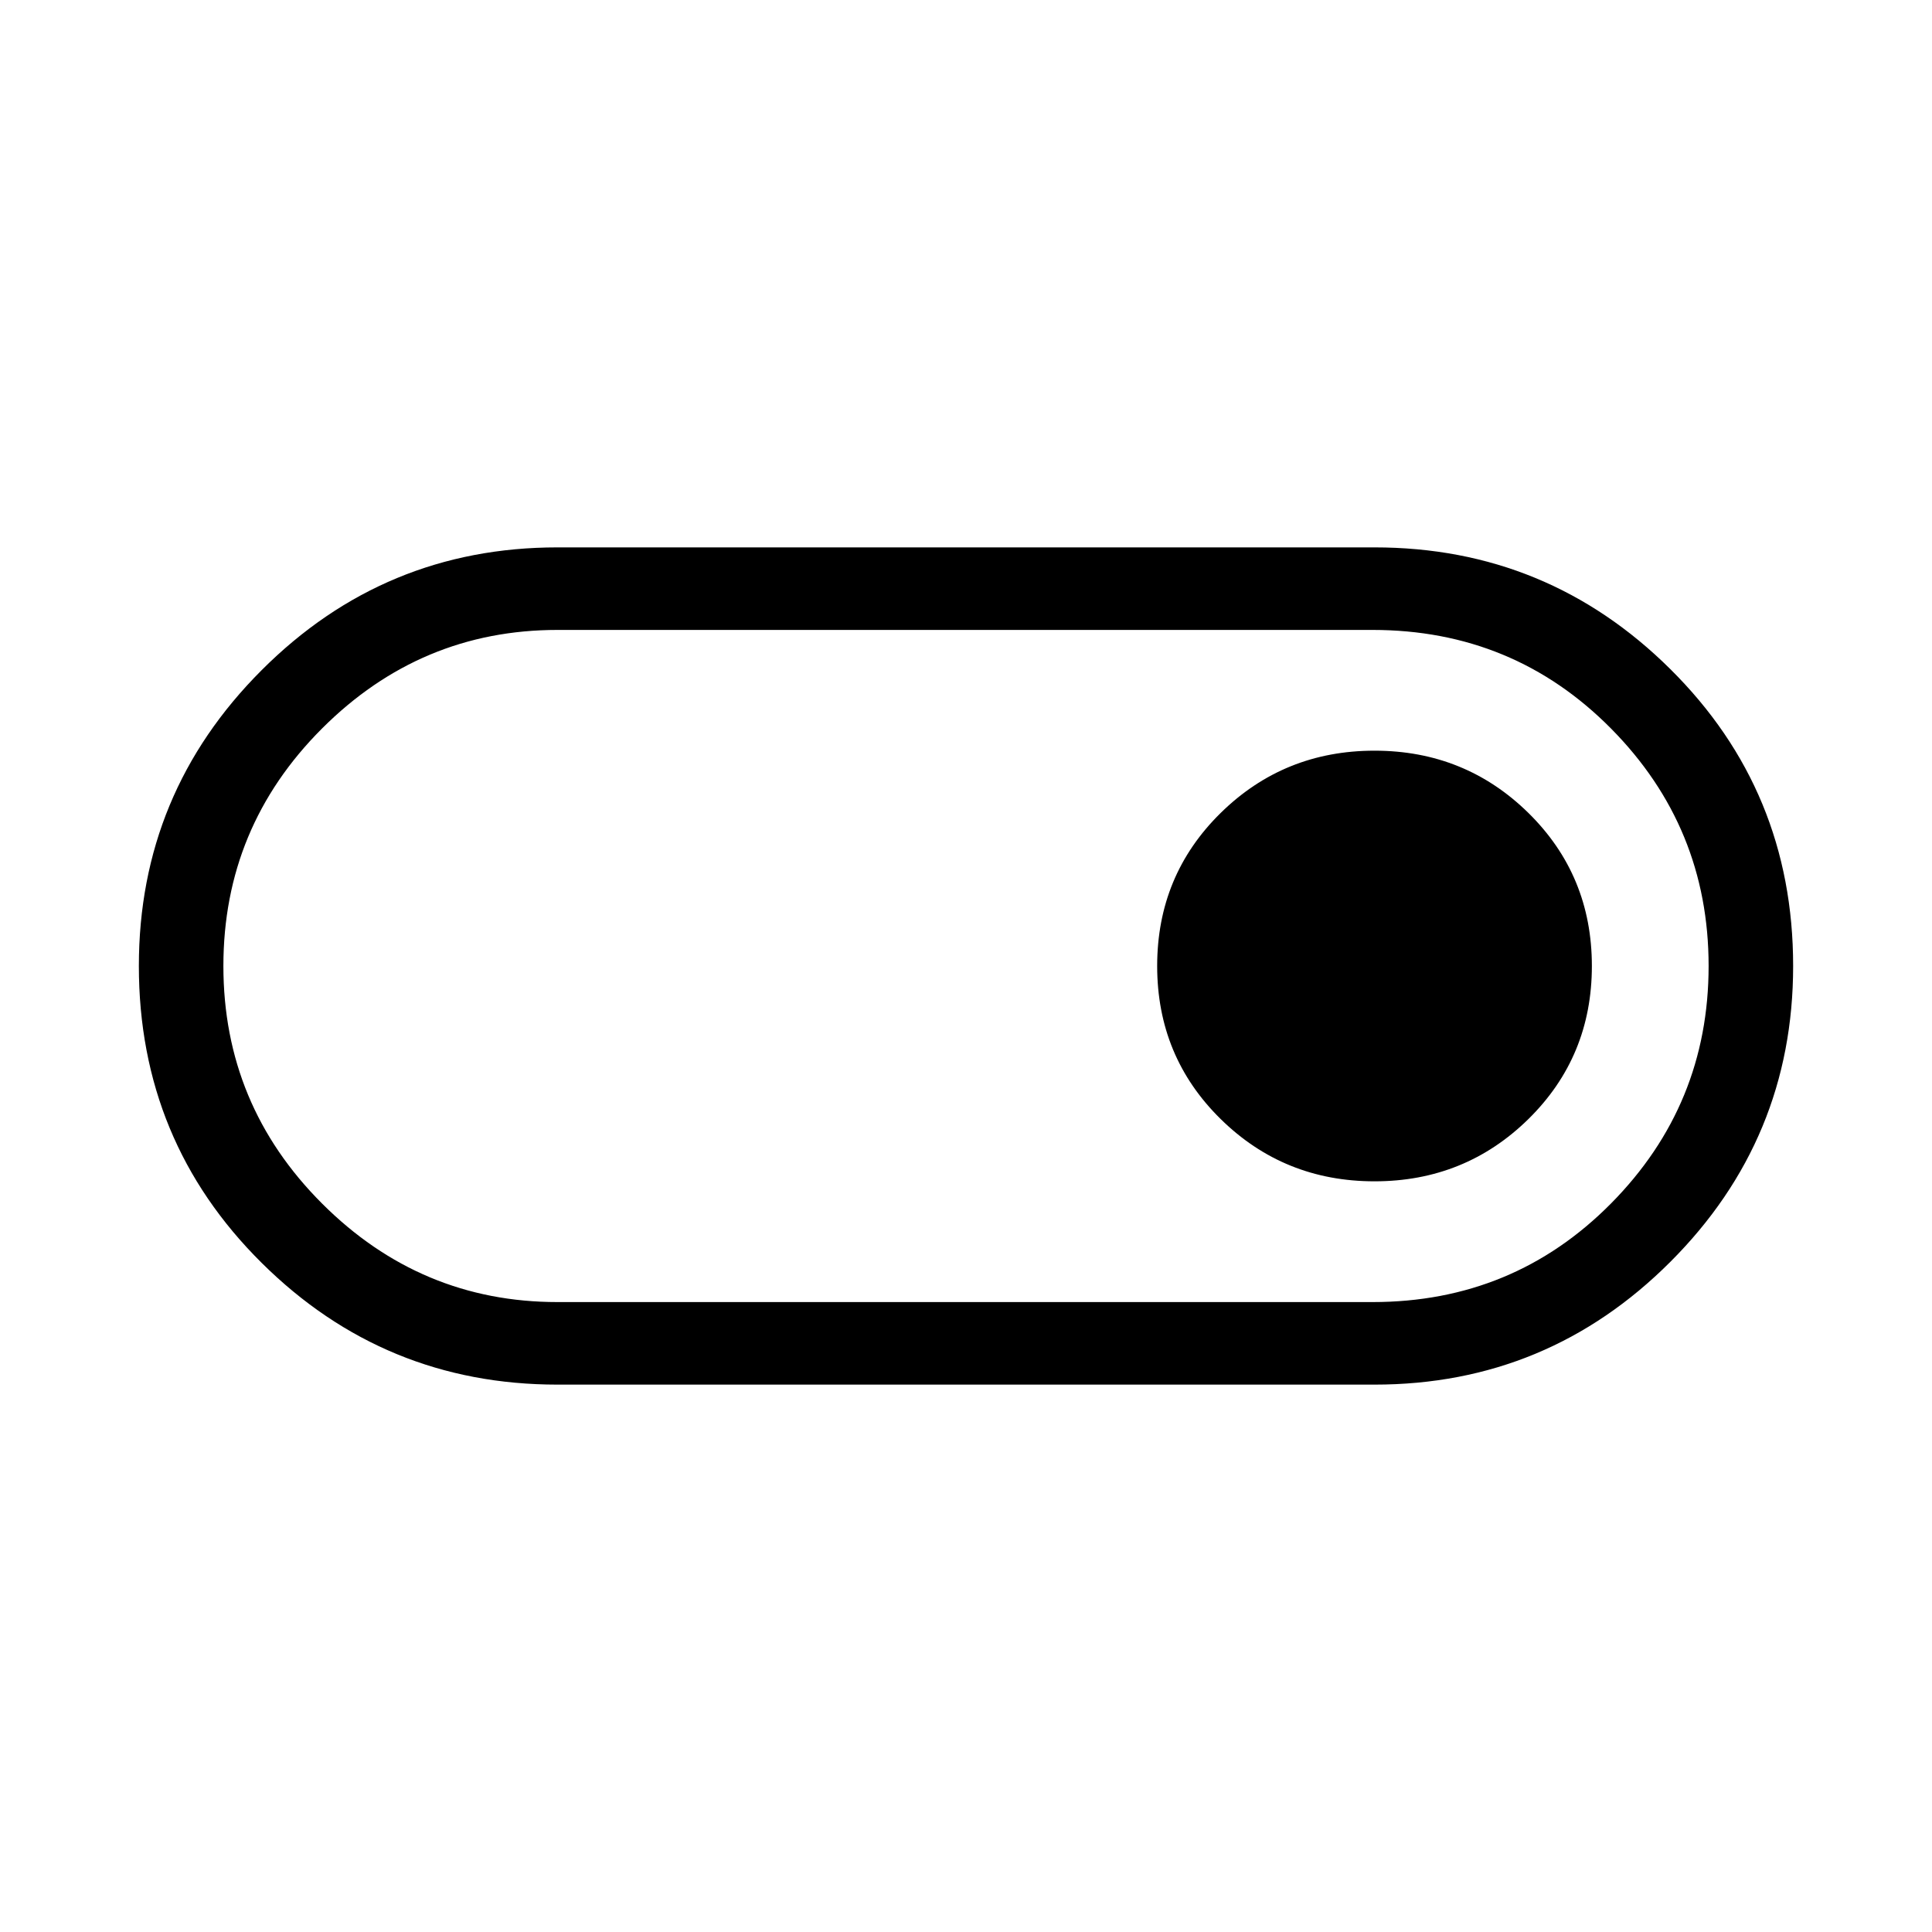 <svg xmlns="http://www.w3.org/2000/svg" height="40" width="40"><path d="M11.542 28.667Q7.958 28.667 5.417 26.146Q2.875 23.625 2.875 20Q2.875 16.417 5.417 13.875Q7.958 11.333 11.542 11.333H28.458Q32.042 11.333 34.583 13.854Q37.125 16.375 37.125 20Q37.125 23.583 34.583 26.125Q32.042 28.667 28.458 28.667ZM28.417 26.958Q31.333 26.958 33.354 24.917Q35.375 22.875 35.375 20Q35.375 17.125 33.354 15.083Q31.333 13.042 28.417 13.042H11.542Q8.708 13.042 6.667 15.083Q4.625 17.125 4.625 20Q4.625 22.875 6.667 24.917Q8.708 26.958 11.542 26.958ZM28.458 24.458Q30.333 24.458 31.646 23.167Q32.958 21.875 32.958 20Q32.958 18.125 31.646 16.833Q30.333 15.542 28.458 15.542Q26.583 15.542 25.271 16.833Q23.958 18.125 23.958 20Q23.958 21.875 25.271 23.167Q26.583 24.458 28.458 24.458ZM20 20Q20 20 20 20Q20 20 20 20Q20 20 20 20Q20 20 20 20Q20 20 20 20Q20 20 20 20Q20 20 20 20Q20 20 20 20Z"/></svg>